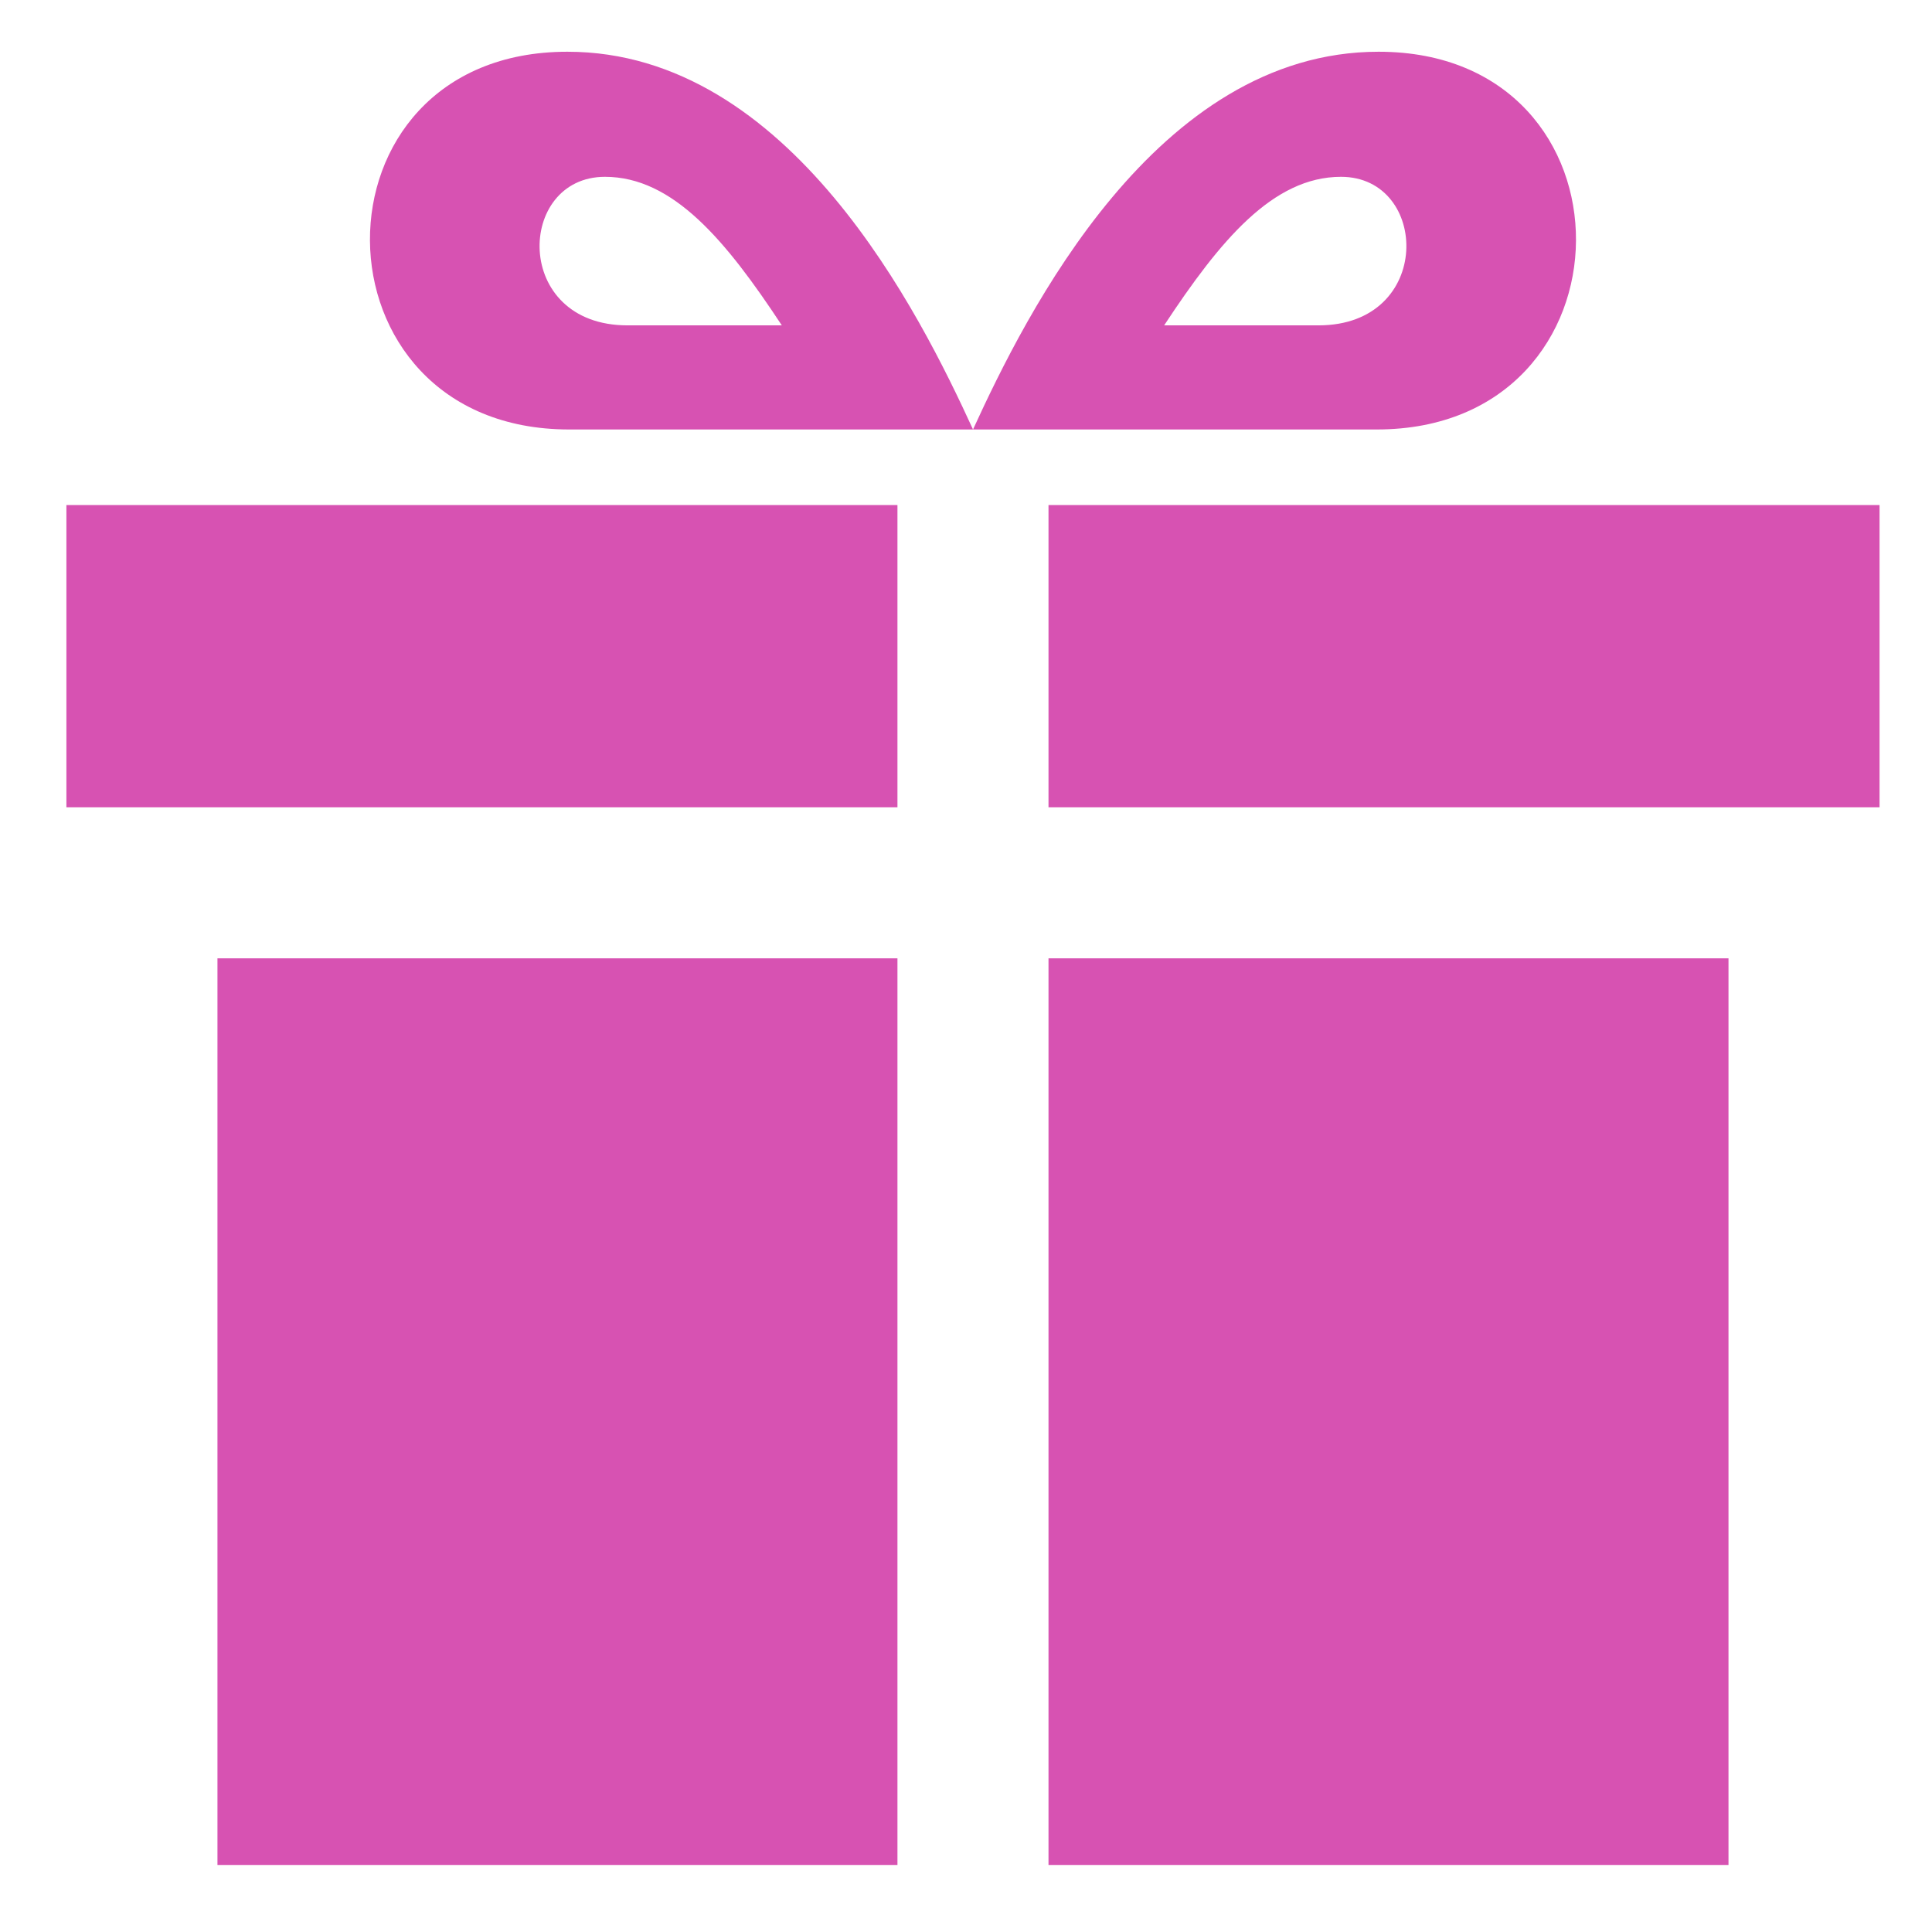 <svg width="27" height="27" viewBox="0 0 27 27" fill="none" xmlns="http://www.w3.org/2000/svg">
<path d="M12.542 26.063H3.039V13.393H12.542V26.063ZM12.542 7.058H0.928V11.282H12.542V7.058ZM14.653 26.063H24.156V13.393H14.653V26.063ZM14.653 7.058V11.282H26.267V7.058H14.653ZM19.266 0.723C16.155 0.723 14.335 4.394 13.598 6.002H19.241C22.929 6.002 22.968 0.723 19.266 0.723ZM18.426 4.547H16.269C17.049 3.363 17.788 2.471 18.741 2.471C19.979 2.471 20.038 4.547 18.426 4.547ZM7.954 6.002H13.598C12.861 4.394 11.04 0.723 7.929 0.723C4.227 0.723 4.266 6.002 7.954 6.002ZM8.454 2.471C9.407 2.471 10.146 3.363 10.926 4.547H8.769C7.157 4.547 7.216 2.471 8.454 2.471Z" fill="#D752B2"/>
</svg>
